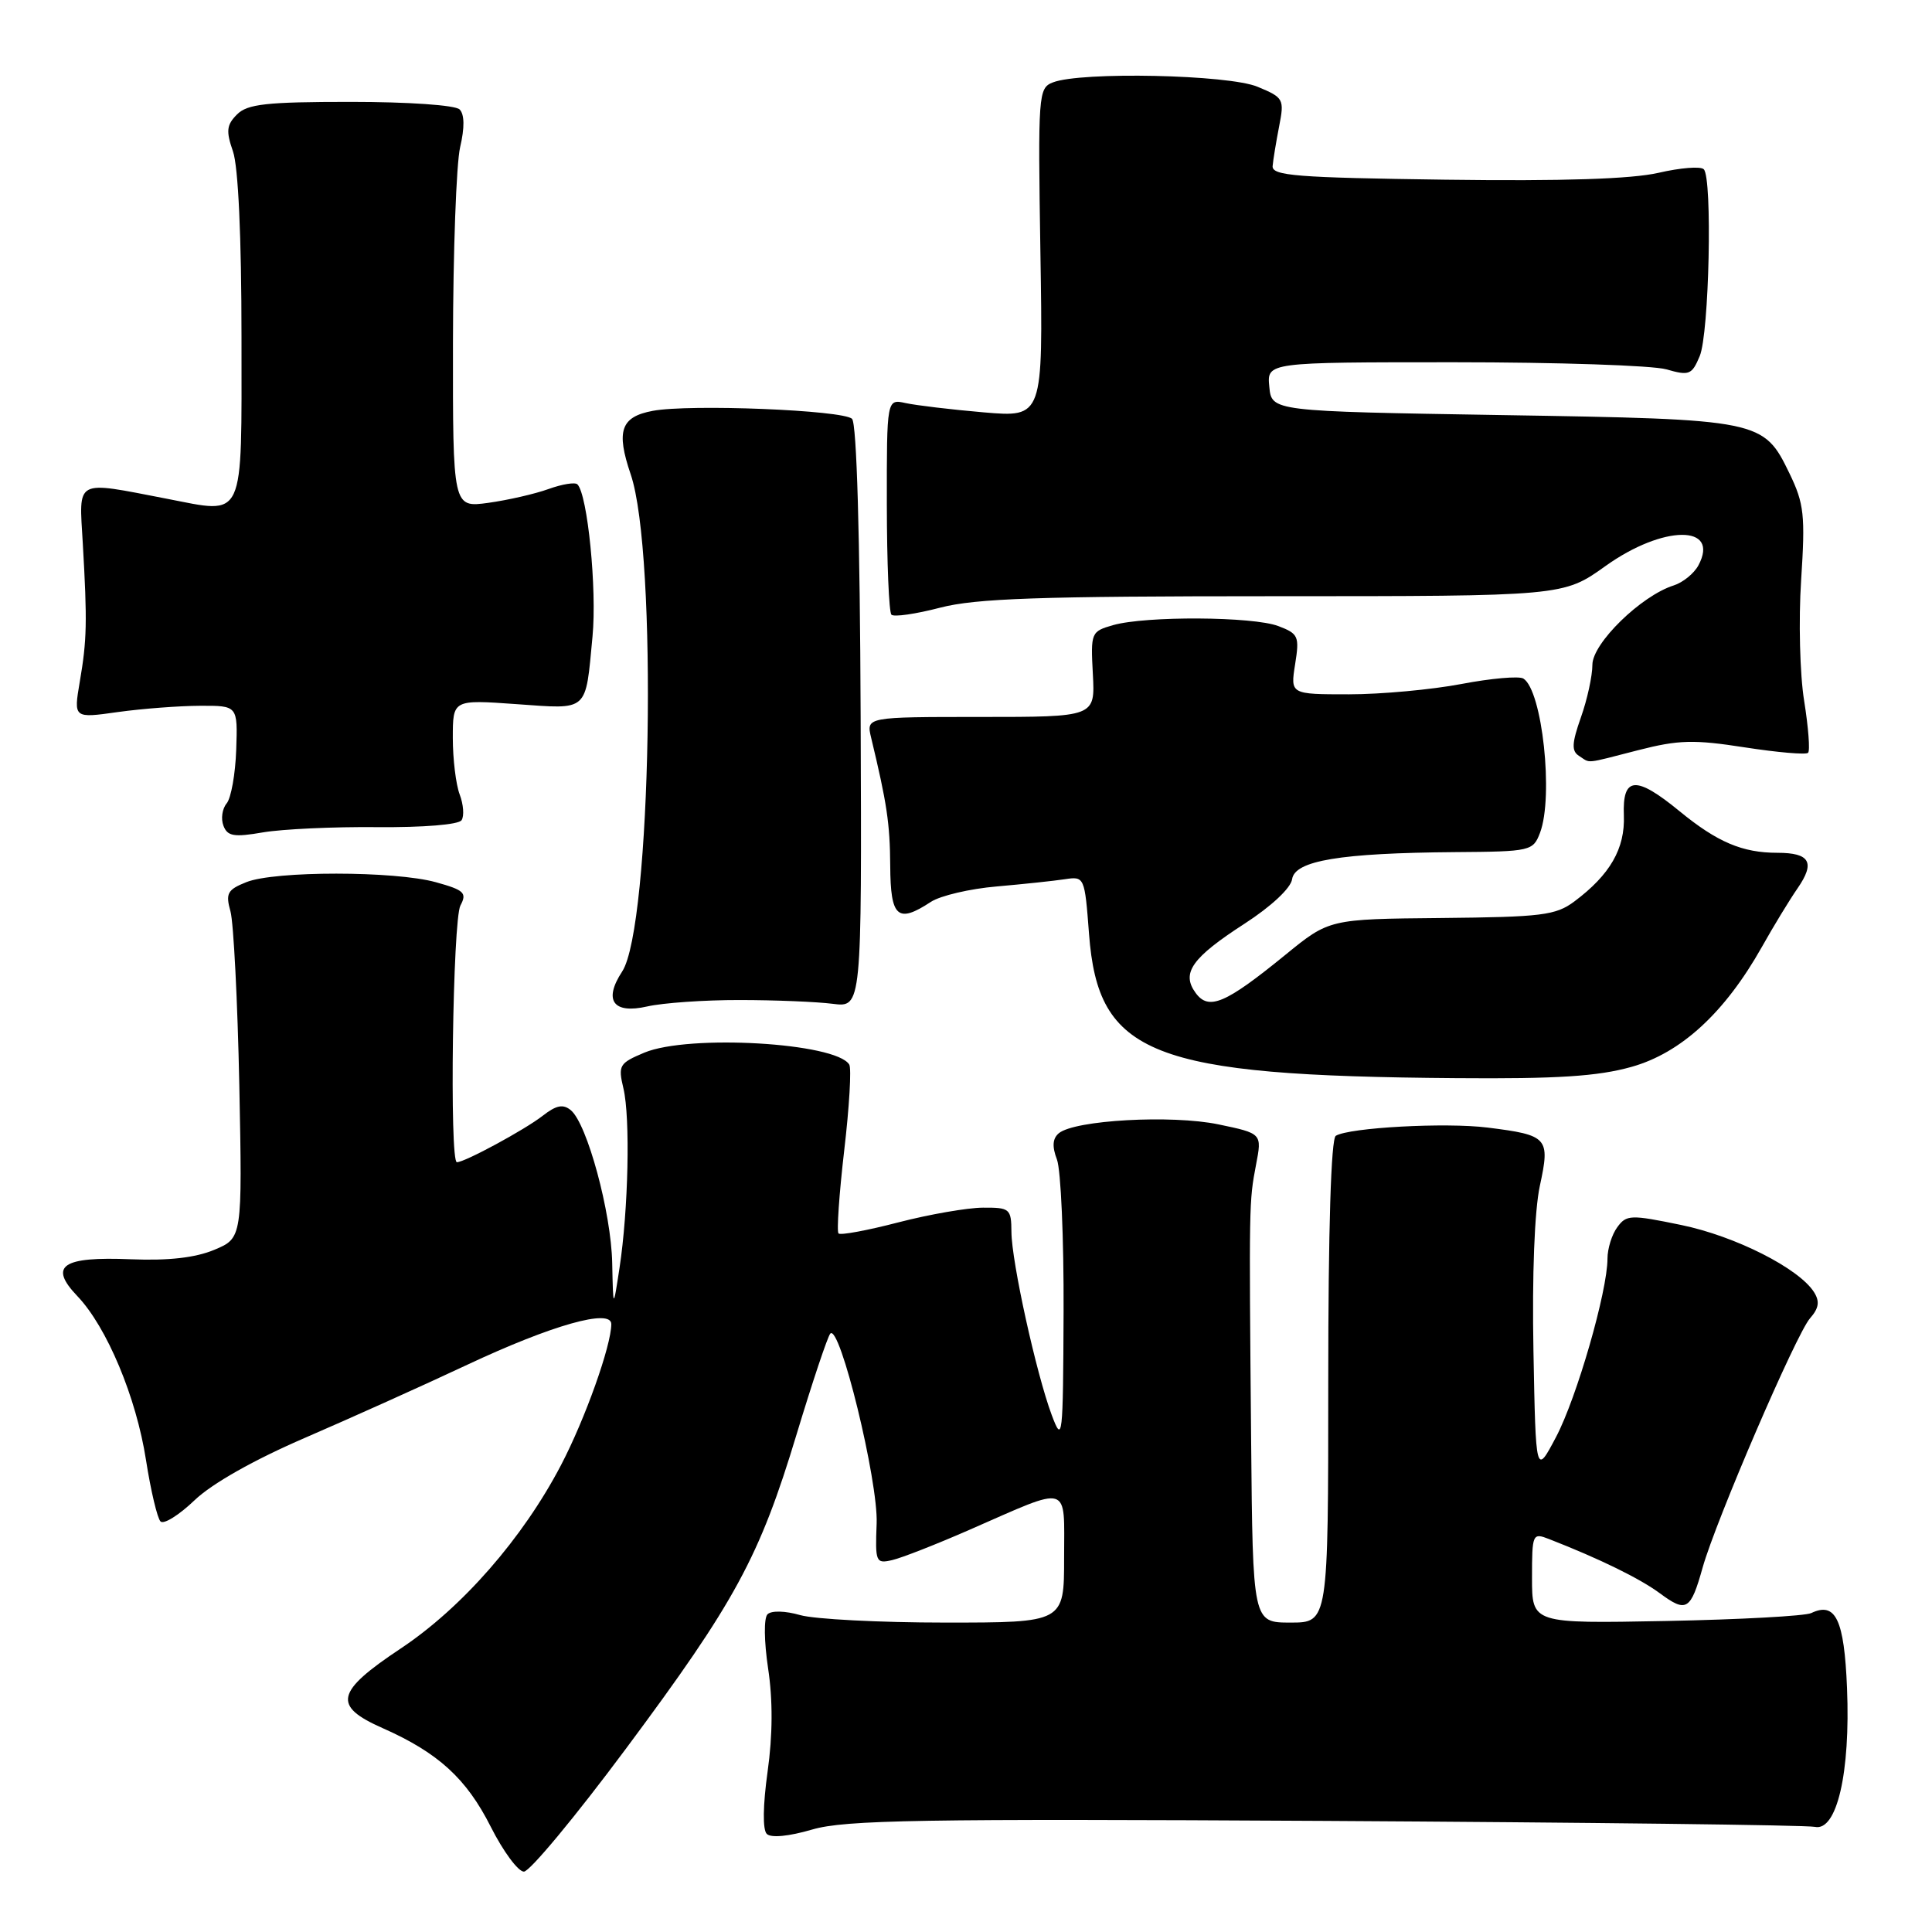 <?xml version="1.0" encoding="UTF-8" standalone="no"?>
<!DOCTYPE svg PUBLIC "-//W3C//DTD SVG 1.1//EN" "http://www.w3.org/Graphics/SVG/1.1/DTD/svg11.dtd" >
<svg xmlns="http://www.w3.org/2000/svg" xmlns:xlink="http://www.w3.org/1999/xlink" version="1.1" viewBox="0 0 256 256">
 <g >
 <path fill="currentColor"
d=" M 82.91 231.75 C 97.43 212.24 100.64 206.34 105.57 190.00 C 107.65 183.12 109.65 177.15 110.01 176.72 C 111.25 175.24 116.38 196.25 116.16 201.87 C 115.96 206.99 116.05 207.22 118.22 206.72 C 119.48 206.43 124.10 204.62 128.50 202.69 C 142.01 196.78 141.00 196.47 141.00 206.43 C 141.00 215.00 141.00 215.00 125.24 215.00 C 116.58 215.00 107.93 214.55 106.03 214.01 C 104.06 213.44 102.21 213.39 101.70 213.90 C 101.20 214.40 101.24 217.47 101.78 221.09 C 102.41 225.24 102.39 229.93 101.71 234.75 C 101.09 239.21 101.04 242.44 101.60 243.00 C 102.16 243.56 104.52 243.33 107.63 242.42 C 111.98 241.15 121.99 240.98 175.62 241.28 C 210.20 241.48 239.39 241.83 240.48 242.07 C 243.39 242.70 245.20 234.90 244.74 223.68 C 244.37 214.58 243.23 212.20 240.00 213.74 C 239.18 214.13 230.51 214.60 220.75 214.79 C 203.00 215.13 203.00 215.13 203.00 209.09 C 203.00 203.23 203.07 203.08 205.25 203.93 C 211.99 206.56 217.30 209.16 219.97 211.14 C 223.46 213.72 224.02 213.38 225.61 207.70 C 227.36 201.48 238.00 176.78 239.83 174.69 C 241.01 173.35 241.15 172.46 240.37 171.22 C 238.38 168.07 229.95 163.80 222.78 162.32 C 216.06 160.93 215.51 160.95 214.30 162.61 C 213.58 163.58 213.00 165.46 213.00 166.77 C 213.00 171.09 208.93 185.20 206.19 190.40 C 203.50 195.50 203.50 195.50 203.19 179.00 C 203.00 168.97 203.33 160.39 204.04 157.12 C 205.42 150.75 205.11 150.41 197.12 149.41 C 191.55 148.71 178.77 149.41 177.00 150.50 C 176.37 150.89 176.00 162.88 176.00 183.06 C 176.00 215.00 176.00 215.00 171.00 215.00 C 166.00 215.00 166.00 215.00 165.78 190.75 C 165.50 159.39 165.50 159.23 166.43 154.34 C 167.23 150.19 167.23 150.19 161.42 148.98 C 155.22 147.70 142.42 148.41 140.30 150.16 C 139.47 150.86 139.39 151.91 140.05 153.64 C 140.57 155.01 140.97 164.09 140.93 173.82 C 140.86 190.67 140.79 191.31 139.36 187.50 C 137.31 182.01 134.05 167.21 134.02 163.25 C 134.00 160.16 133.81 160.00 130.25 160.02 C 128.19 160.03 123.14 160.91 119.04 161.97 C 114.93 163.04 111.37 163.70 111.11 163.44 C 110.85 163.19 111.19 158.25 111.86 152.46 C 112.54 146.68 112.84 141.55 112.53 141.06 C 110.75 138.16 91.25 137.03 85.38 139.48 C 82.05 140.88 81.88 141.16 82.61 144.23 C 83.53 148.13 83.26 160.32 82.09 168.00 C 81.25 173.50 81.25 173.50 81.12 167.36 C 80.99 160.66 77.80 148.91 75.64 147.11 C 74.61 146.26 73.71 146.44 71.89 147.86 C 69.53 149.70 61.59 154.00 60.54 154.00 C 59.54 154.00 59.99 121.89 61.01 119.98 C 61.90 118.31 61.51 117.94 57.76 116.90 C 52.34 115.39 36.39 115.38 32.64 116.89 C 30.13 117.89 29.87 118.38 30.54 120.77 C 30.95 122.27 31.48 132.62 31.71 143.78 C 32.11 164.05 32.11 164.05 28.39 165.61 C 25.87 166.66 22.32 167.06 17.36 166.86 C 8.22 166.48 6.41 167.72 10.25 171.74 C 14.15 175.82 18.06 185.15 19.35 193.49 C 19.98 197.53 20.85 201.18 21.27 201.60 C 21.69 202.03 23.72 200.76 25.77 198.80 C 28.08 196.58 33.65 193.44 40.41 190.52 C 46.40 187.93 56.08 183.58 61.91 180.84 C 73.14 175.57 81.00 173.35 81.00 175.45 C 81.00 178.29 77.53 188.03 74.34 194.13 C 69.27 203.83 61.24 213.02 53.09 218.44 C 44.46 224.18 44.04 226.04 50.69 228.98 C 58.05 232.24 61.80 235.65 65.03 242.06 C 66.68 245.33 68.66 248.00 69.42 248.00 C 70.19 248.00 76.26 240.69 82.91 231.75 Z  M 216.17 141.37 C 222.74 139.53 228.54 134.20 233.45 125.49 C 234.99 122.74 237.12 119.25 238.17 117.73 C 240.56 114.28 239.84 113.00 235.51 113.00 C 230.87 113.00 227.55 111.59 222.55 107.49 C 216.75 102.73 214.97 102.87 215.17 108.04 C 215.34 112.44 213.35 115.90 208.62 119.44 C 206.14 121.29 204.32 121.51 190.99 121.64 C 176.13 121.78 176.13 121.78 170.32 126.52 C 162.37 133.00 160.16 133.94 158.43 131.57 C 156.50 128.93 157.91 126.92 164.93 122.38 C 168.45 120.10 171.04 117.68 171.21 116.50 C 171.57 114.03 177.58 113.03 192.81 112.91 C 202.83 112.84 203.14 112.76 204.06 110.35 C 205.88 105.56 204.36 91.46 201.85 89.91 C 201.28 89.56 197.59 89.88 193.66 90.63 C 189.72 91.38 183.01 92.00 178.74 92.00 C 170.98 92.00 170.98 92.00 171.61 88.02 C 172.20 84.32 172.05 83.97 169.39 82.96 C 166.04 81.68 151.84 81.60 147.50 82.83 C 144.57 83.67 144.51 83.81 144.81 89.34 C 145.11 95.00 145.11 95.00 129.94 95.00 C 114.77 95.00 114.77 95.00 115.43 97.75 C 117.53 106.49 117.92 109.09 117.96 114.75 C 118.00 121.57 118.94 122.40 123.35 119.50 C 124.61 118.68 128.53 117.76 132.07 117.46 C 135.61 117.15 139.67 116.72 141.11 116.50 C 143.69 116.11 143.73 116.19 144.30 123.73 C 145.51 139.81 152.48 142.55 192.93 142.86 C 206.32 142.97 211.72 142.62 216.17 141.37 Z  M 98.00 132.51 C 102.67 132.51 108.23 132.74 110.34 133.01 C 114.19 133.50 114.19 133.50 114.04 95.00 C 113.95 71.00 113.52 56.12 112.90 55.50 C 111.75 54.34 91.37 53.52 86.49 54.44 C 82.26 55.23 81.61 57.09 83.57 62.85 C 87.16 73.39 86.31 122.83 82.44 128.73 C 79.93 132.56 81.25 134.39 85.76 133.36 C 87.82 132.89 93.33 132.50 98.00 132.51 Z  M 50.00 109.60 C 56.10 109.65 60.78 109.27 61.16 108.68 C 61.53 108.12 61.41 106.59 60.91 105.27 C 60.41 103.95 60.00 100.58 60.00 97.79 C 60.00 92.70 60.00 92.70 68.41 93.30 C 78.08 93.98 77.55 94.45 78.51 84.35 C 79.11 78.10 77.86 65.53 76.51 64.18 C 76.20 63.87 74.48 64.15 72.68 64.80 C 70.88 65.45 67.29 66.27 64.70 66.63 C 60.00 67.27 60.00 67.27 60.02 45.39 C 60.04 33.35 60.46 21.70 60.97 19.50 C 61.58 16.91 61.55 15.15 60.90 14.50 C 60.33 13.93 54.10 13.50 46.48 13.50 C 35.31 13.50 32.79 13.78 31.41 15.16 C 30.02 16.55 29.93 17.36 30.87 20.06 C 31.57 22.07 32.00 31.39 32.00 44.68 C 32.00 69.36 32.58 68.10 22.08 66.08 C 9.79 63.71 10.47 63.35 10.97 72.00 C 11.57 82.43 11.52 84.81 10.57 90.34 C 9.75 95.18 9.75 95.18 15.62 94.35 C 18.86 93.90 23.75 93.53 26.50 93.52 C 31.50 93.50 31.50 93.50 31.30 99.34 C 31.19 102.55 30.62 105.76 30.03 106.46 C 29.44 107.17 29.25 108.50 29.61 109.42 C 30.14 110.81 31.01 110.96 34.87 110.29 C 37.42 109.86 44.22 109.54 50.00 109.60 Z  M 217.08 99.40 C 222.42 98.03 224.45 97.98 231.19 99.03 C 235.53 99.70 239.30 100.03 239.58 99.75 C 239.86 99.48 239.62 96.38 239.06 92.87 C 238.49 89.37 238.31 82.16 238.66 76.86 C 239.22 68.26 239.05 66.74 237.13 62.76 C 233.67 55.62 233.40 55.56 199.00 55.00 C 168.50 54.50 168.50 54.50 168.19 51.25 C 167.87 48.00 167.87 48.00 192.69 48.00 C 206.34 48.00 218.99 48.42 220.80 48.94 C 223.83 49.81 224.18 49.67 225.22 47.19 C 226.48 44.19 226.92 23.60 225.76 22.43 C 225.35 22.01 222.65 22.23 219.76 22.90 C 216.19 23.72 207.09 24.02 191.50 23.81 C 171.79 23.54 168.52 23.29 168.63 22.00 C 168.70 21.18 169.09 18.81 169.49 16.75 C 170.20 13.13 170.09 12.93 166.64 11.50 C 162.79 9.88 143.22 9.47 139.51 10.92 C 137.58 11.67 137.53 12.48 137.86 33.50 C 138.21 55.31 138.21 55.31 130.35 54.64 C 126.03 54.27 121.38 53.71 120.00 53.41 C 117.50 52.86 117.50 52.86 117.51 66.86 C 117.52 74.56 117.79 81.13 118.12 81.45 C 118.45 81.78 121.35 81.36 124.57 80.52 C 129.32 79.29 137.64 79.00 168.79 79.00 C 207.15 79.00 207.15 79.00 212.74 75.00 C 220.37 69.54 227.95 69.48 225.05 74.91 C 224.47 75.99 223.00 77.18 221.78 77.57 C 217.45 78.94 211.00 85.24 211.00 88.09 C 211.00 89.55 210.32 92.69 209.48 95.05 C 208.27 98.49 208.22 99.52 209.23 100.16 C 210.81 101.17 209.82 101.26 217.08 99.40 Z "/>
</g>
</svg>